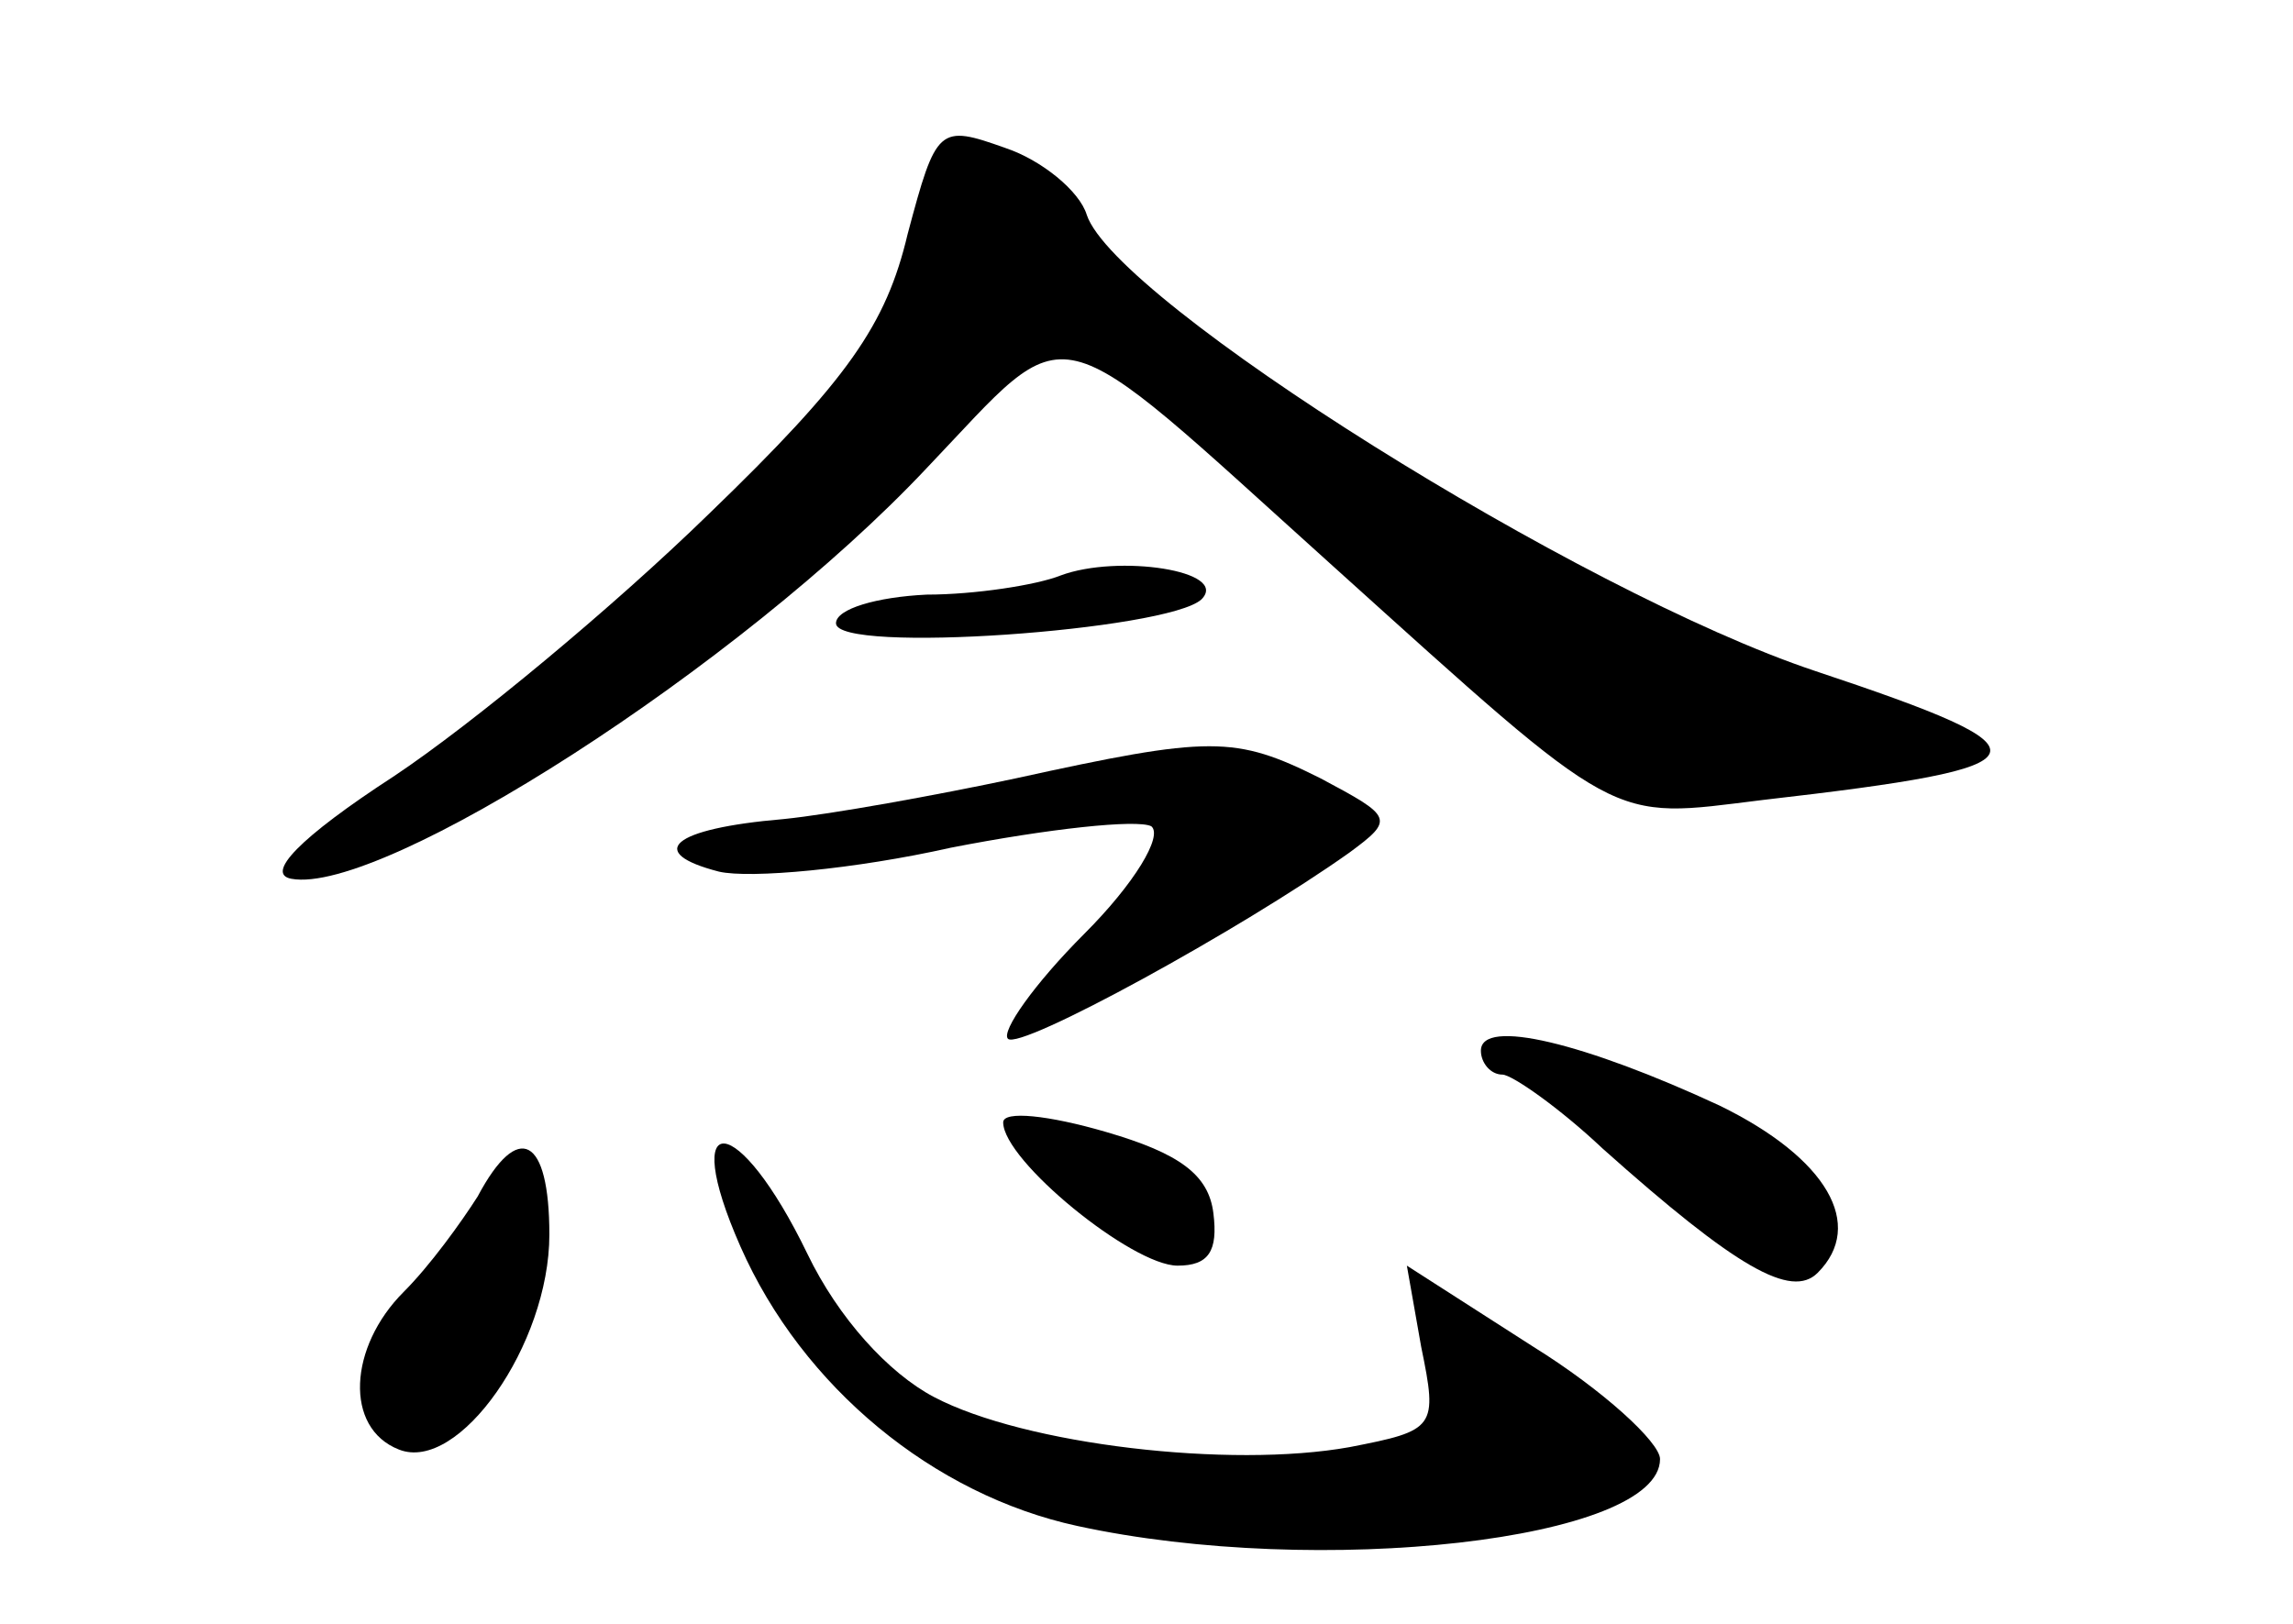 <?xml version="1.0" standalone="no"?>
<!DOCTYPE svg PUBLIC "-//W3C//DTD SVG 20010904//EN"
 "http://www.w3.org/TR/2001/REC-SVG-20010904/DTD/svg10.dtd">
<svg version="1.0" xmlns="http://www.w3.org/2000/svg"
 width="96pt" height="68pt" viewBox="0 0 96 68"
 preserveAspectRatio="xMidYMid meet">
<g transform="translate(0,68) scale(0.1,-0.1)"
fill="#000000" stroke="none">
<path d="M380 582 c-9 -38 -25 -61 -83 -117 -40 -39 -99 -88 -132 -110 -40
-26 -54 -41 -43 -43 38 -7 188 89 266 172 62 65 49 68 170 -41 122 -110 115
-106 180 -98 122 14 124 20 22 54 -99 33 -293 155 -305 191 -3 10 -19 23 -34
28 -28 10 -29 9 -41 -36z"/>
<path d="M444 439 c-10 -4 -36 -8 -56 -8 -21 -1 -38 -6 -38 -12 0 -13 139 -3
153 10 12 12 -35 19 -59 10z"/>
<path d="M425 354 c-33 -7 -77 -15 -97 -17 -47 -4 -58 -14 -27 -22 13 -3 57 1
97 10 41 8 78 12 84 9 5 -4 -7 -24 -28 -45 -21 -21 -35 -41 -32 -44 5 -5 98
46 143 78 19 14 18 15 -12 31 -36 18 -46 18 -128 0z"/>
<path d="M620 240 c0 -5 4 -10 9 -10 4 0 24 -14 42 -31 56 -50 79 -63 90 -52
20 20 4 48 -41 70 -56 26 -100 37 -100 23z"/>
<path d="M420 210 c0 -16 54 -60 73 -60 13 0 17 6 15 22 -2 16 -14 25 -45 34
-24 7 -43 9 -43 4z"/>
<path d="M200 179 c-7 -11 -20 -29 -31 -40 -23 -23 -25 -57 -2 -66 25 -10 63
44 63 90 0 41 -13 48 -30 16z"/>
<path d="M310 158 c26 -59 81 -104 141 -117 101 -22 244 -6 244 28 0 7 -24 29
-53 47 l-53 34 6 -34 c7 -34 6 -35 -30 -42 -50 -9 -136 1 -174 21 -19 10 -40
33 -53 60 -29 60 -54 62 -28 3z"/>
</g>
</svg>
